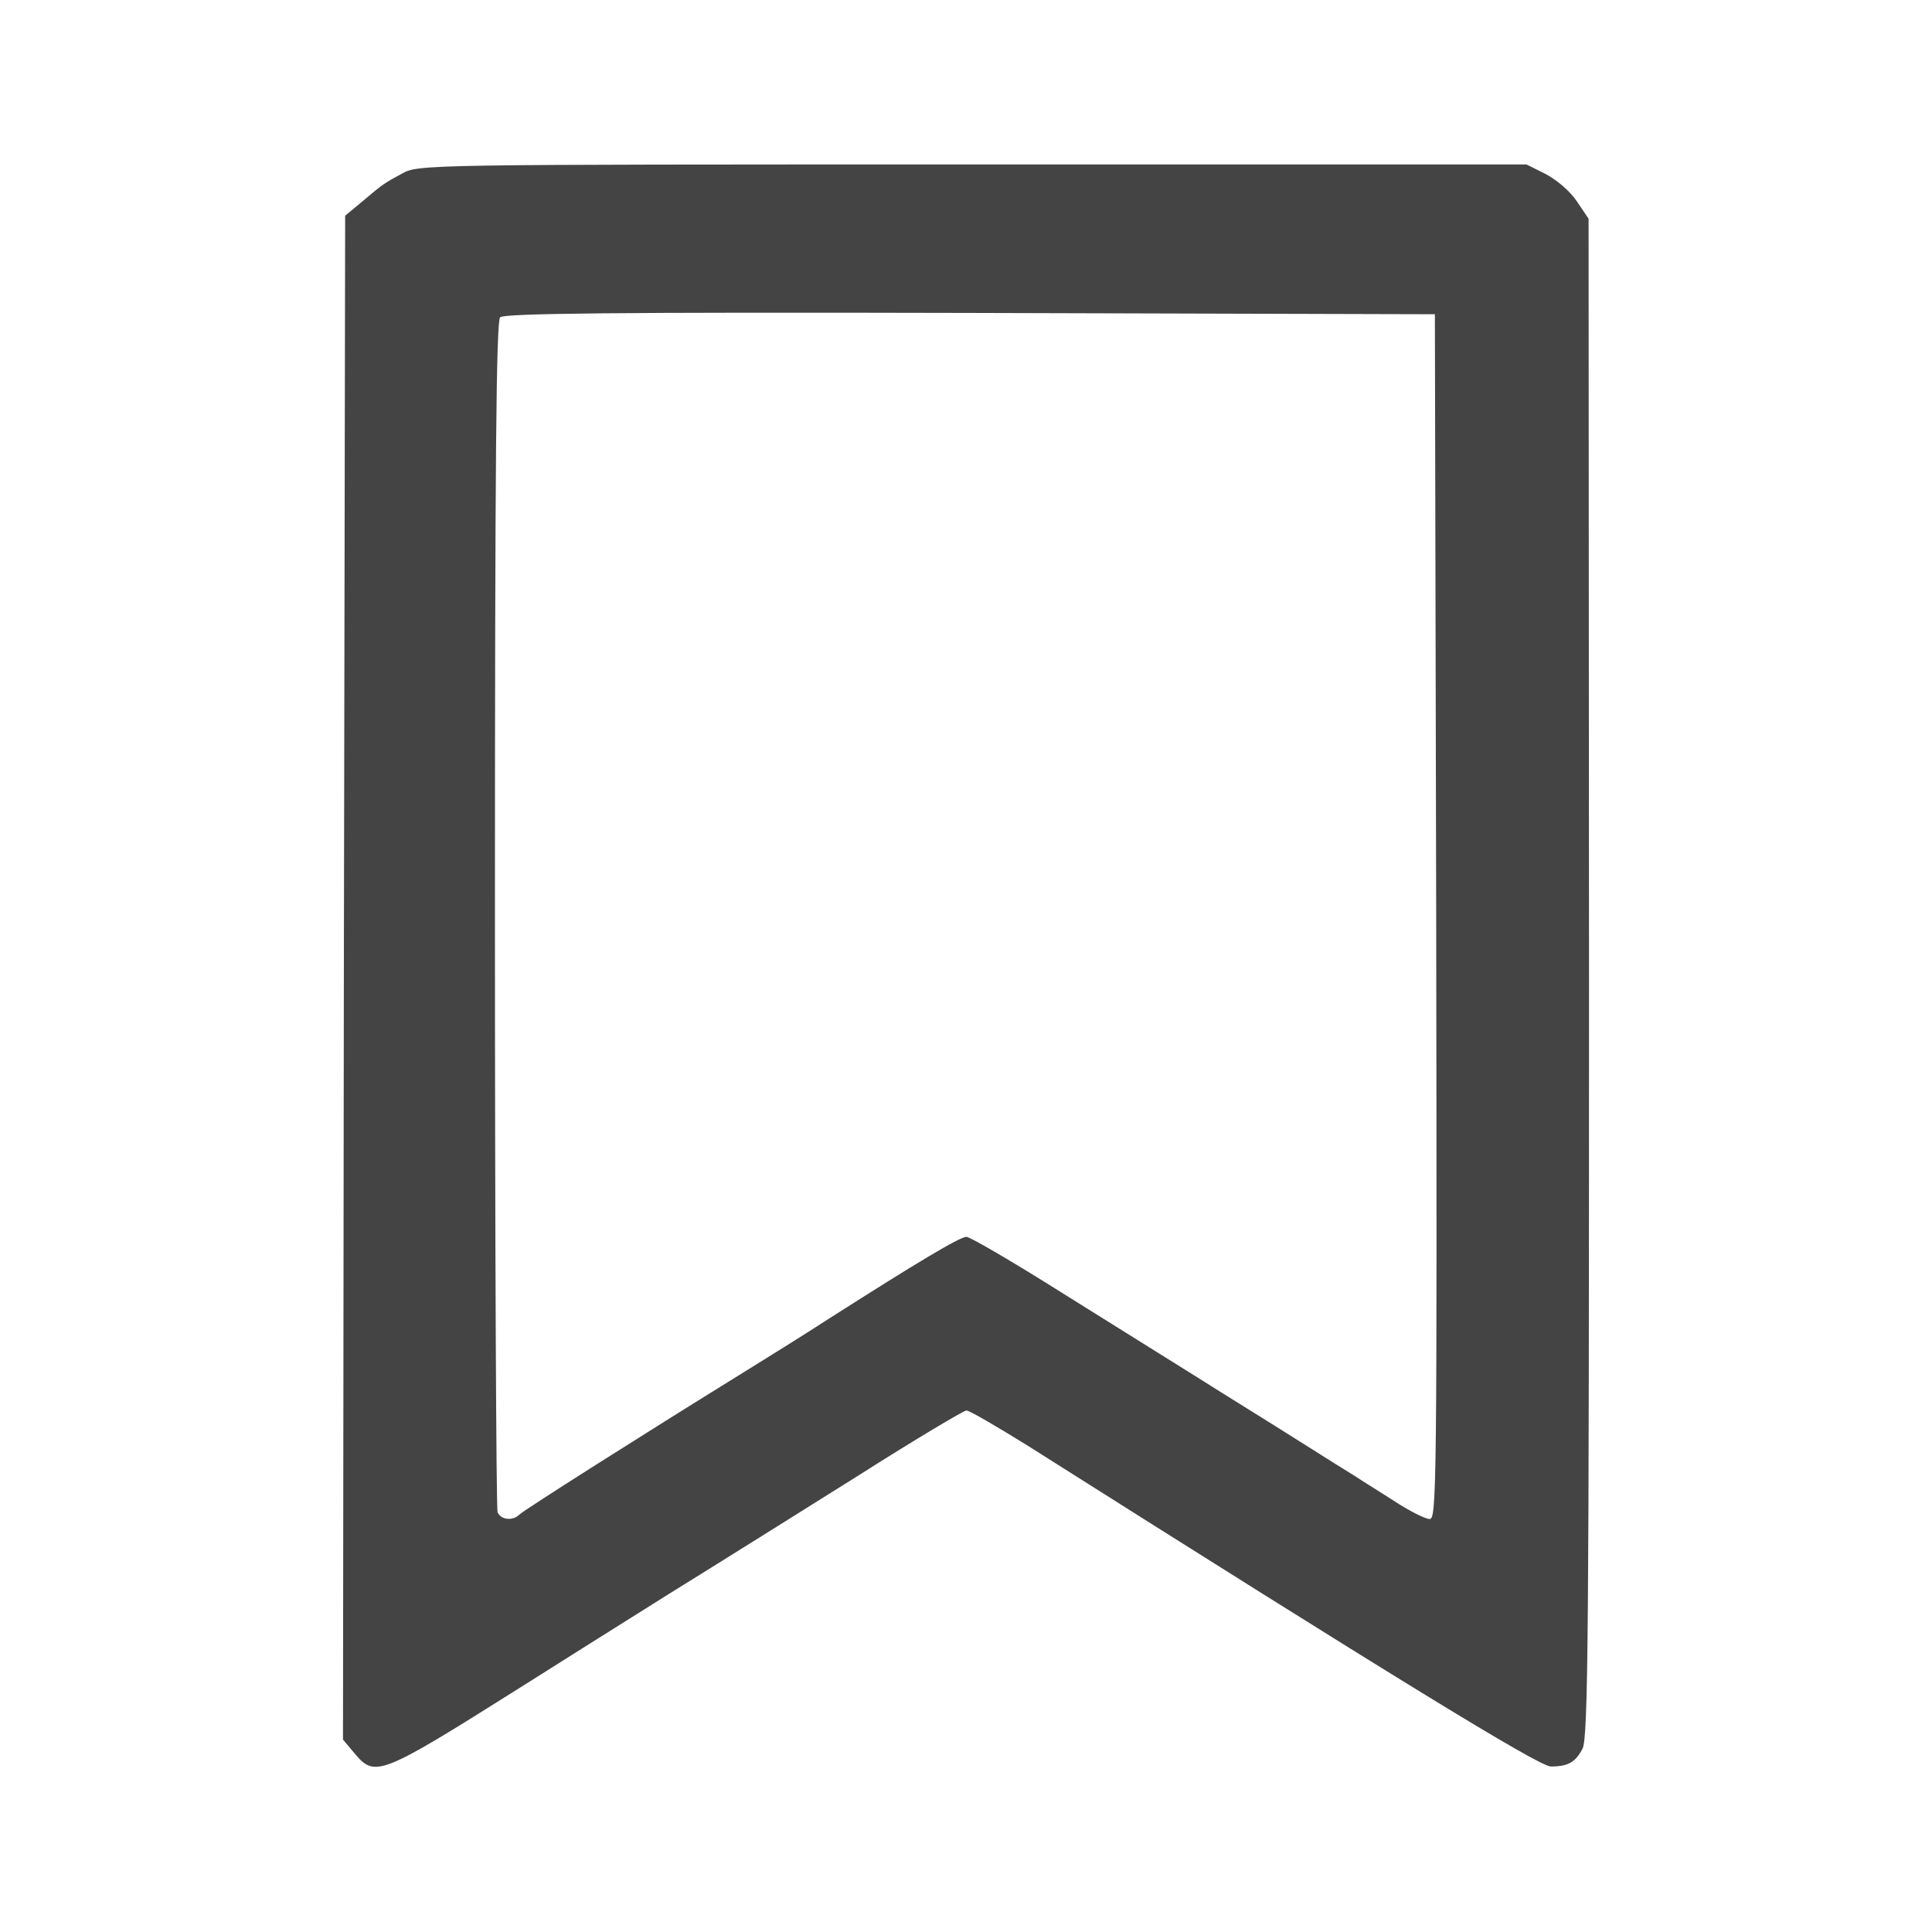 <?xml version="1.0" encoding="utf-8"?>
<!-- Generator: Adobe Illustrator 25.0.0, SVG Export Plug-In . SVG Version: 6.00 Build 0)  -->
<svg version="1.1" id="Capa_1" xmlns="http://www.w3.org/2000/svg" xmlns:xlink="http://www.w3.org/1999/xlink" x="0px" y="0px"
	 viewBox="0 0 445 445" style="enable-background:new 0 0 445 445;" xml:space="preserve">
<style type="text/css">
	.st0{fill:#444444;}
</style>
<g transform="translate(0,816) scale(0.1,-0.1)">
	<path class="st0" d="M926,7760.2c-41-22-44-24-96-68l-35-29l-3-1755l-2-1755l26-31c48-57,57-54,384,152c74,47,227,143,340,214
		c113,70,311,194,440,275c129,82,240,148,246,148c7,0,70-37,141-81c839-531,1178-739,1205-739c40,0,57,10,73,41
		c13,24,15,261,15,1776l-1,1748l-27,40c-15,23-47,50-72,63l-44,22H2240C972,7781.2,964,7781.2,926,7760.2z M3308,6049.2
		c2-1317,1-1388-15-1388c-10,0-48,19-84,43c-36,23-75,47-85,54c-10,6-71,44-134,84s-167,104-230,144c-63,39-206,129-317,198
		c-111,70-209,127-217,127c-15,0-112-58-316-188c-52-34-147-93-210-132c-215-133-493-309-504-320c-15-15-43-12-50,6
		c-3,9-6,629-6,1378c0,1049,3,1365,12,1374s258,12,1083,10l1070-3L3308,6049.2z"/>
</g>
</svg>
